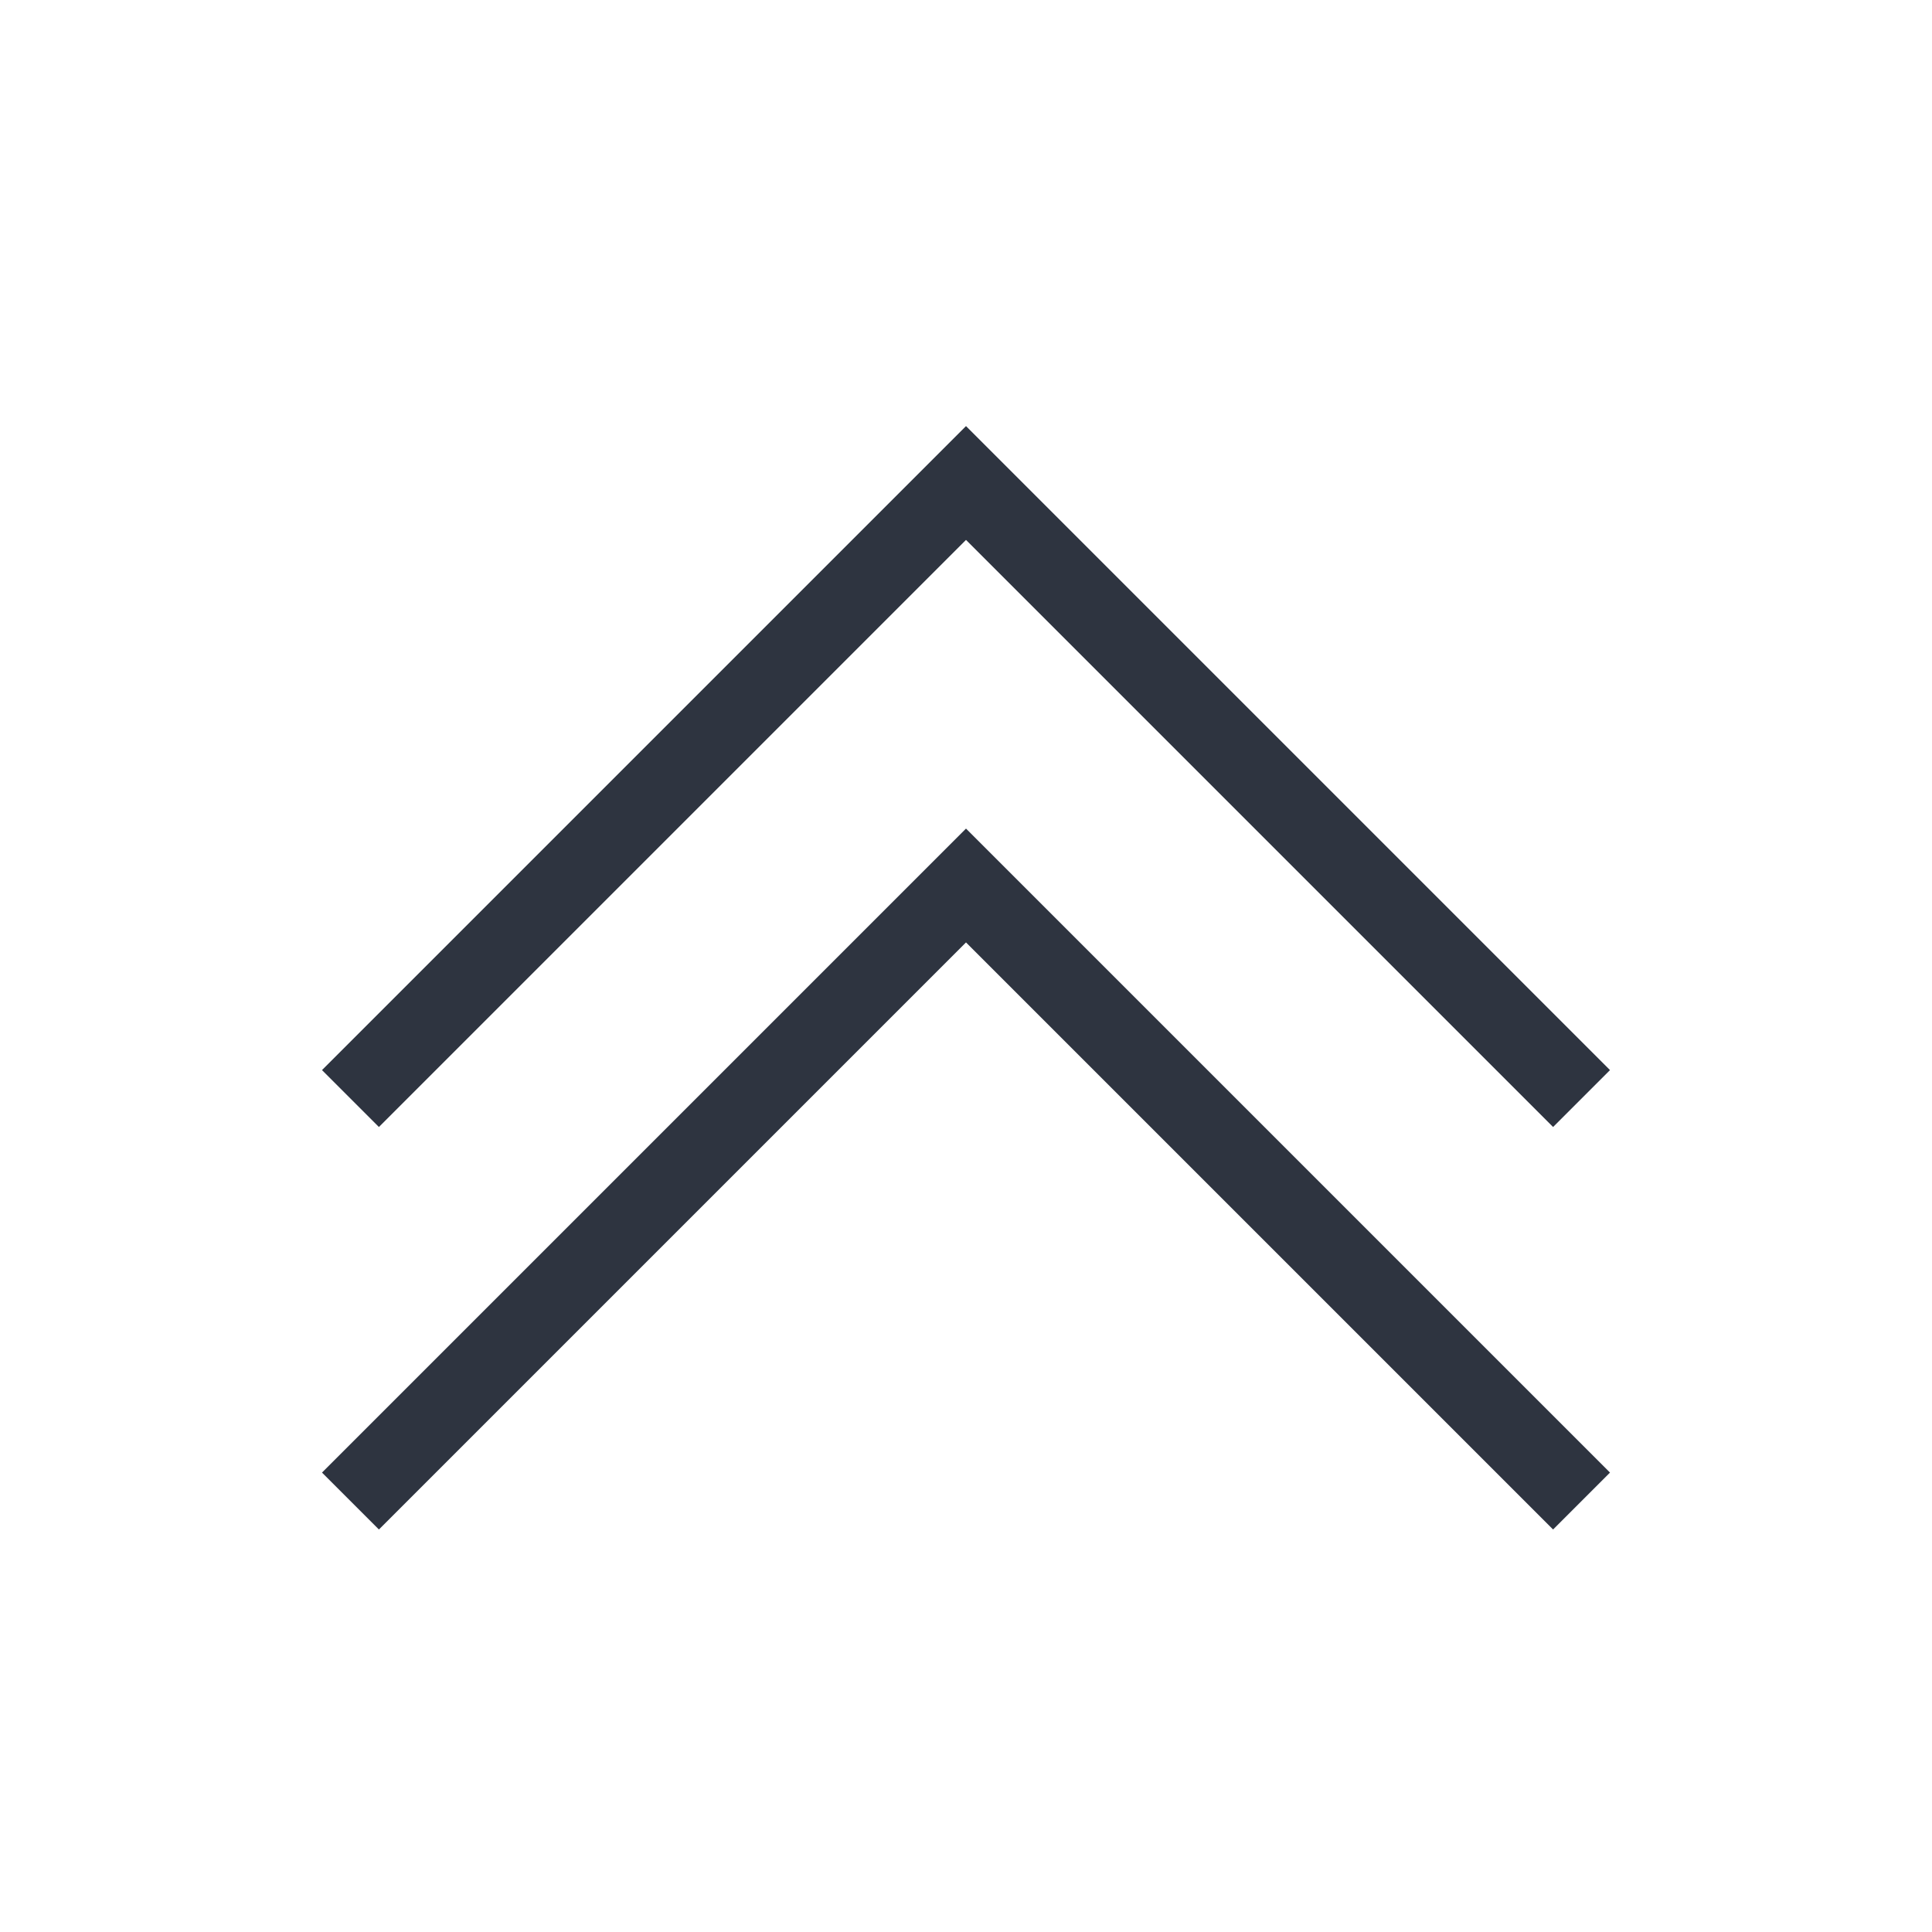 <svg viewBox="0 0 24 24" xmlns="http://www.w3.org/2000/svg">
 <style type="text/css">.ColorScheme-Text {
            color:#2e3440;
        }</style>
 <g transform="translate(1,1)">
  <path class="ColorScheme-Text" d="M3.707 18L3 17.293l8-8 8 8-.707.707L11 10.707zm0-5L3 12.293l8-8 8 8-.707.707L11 5.707z" fill="currentColor"/>
 </g>
</svg>

